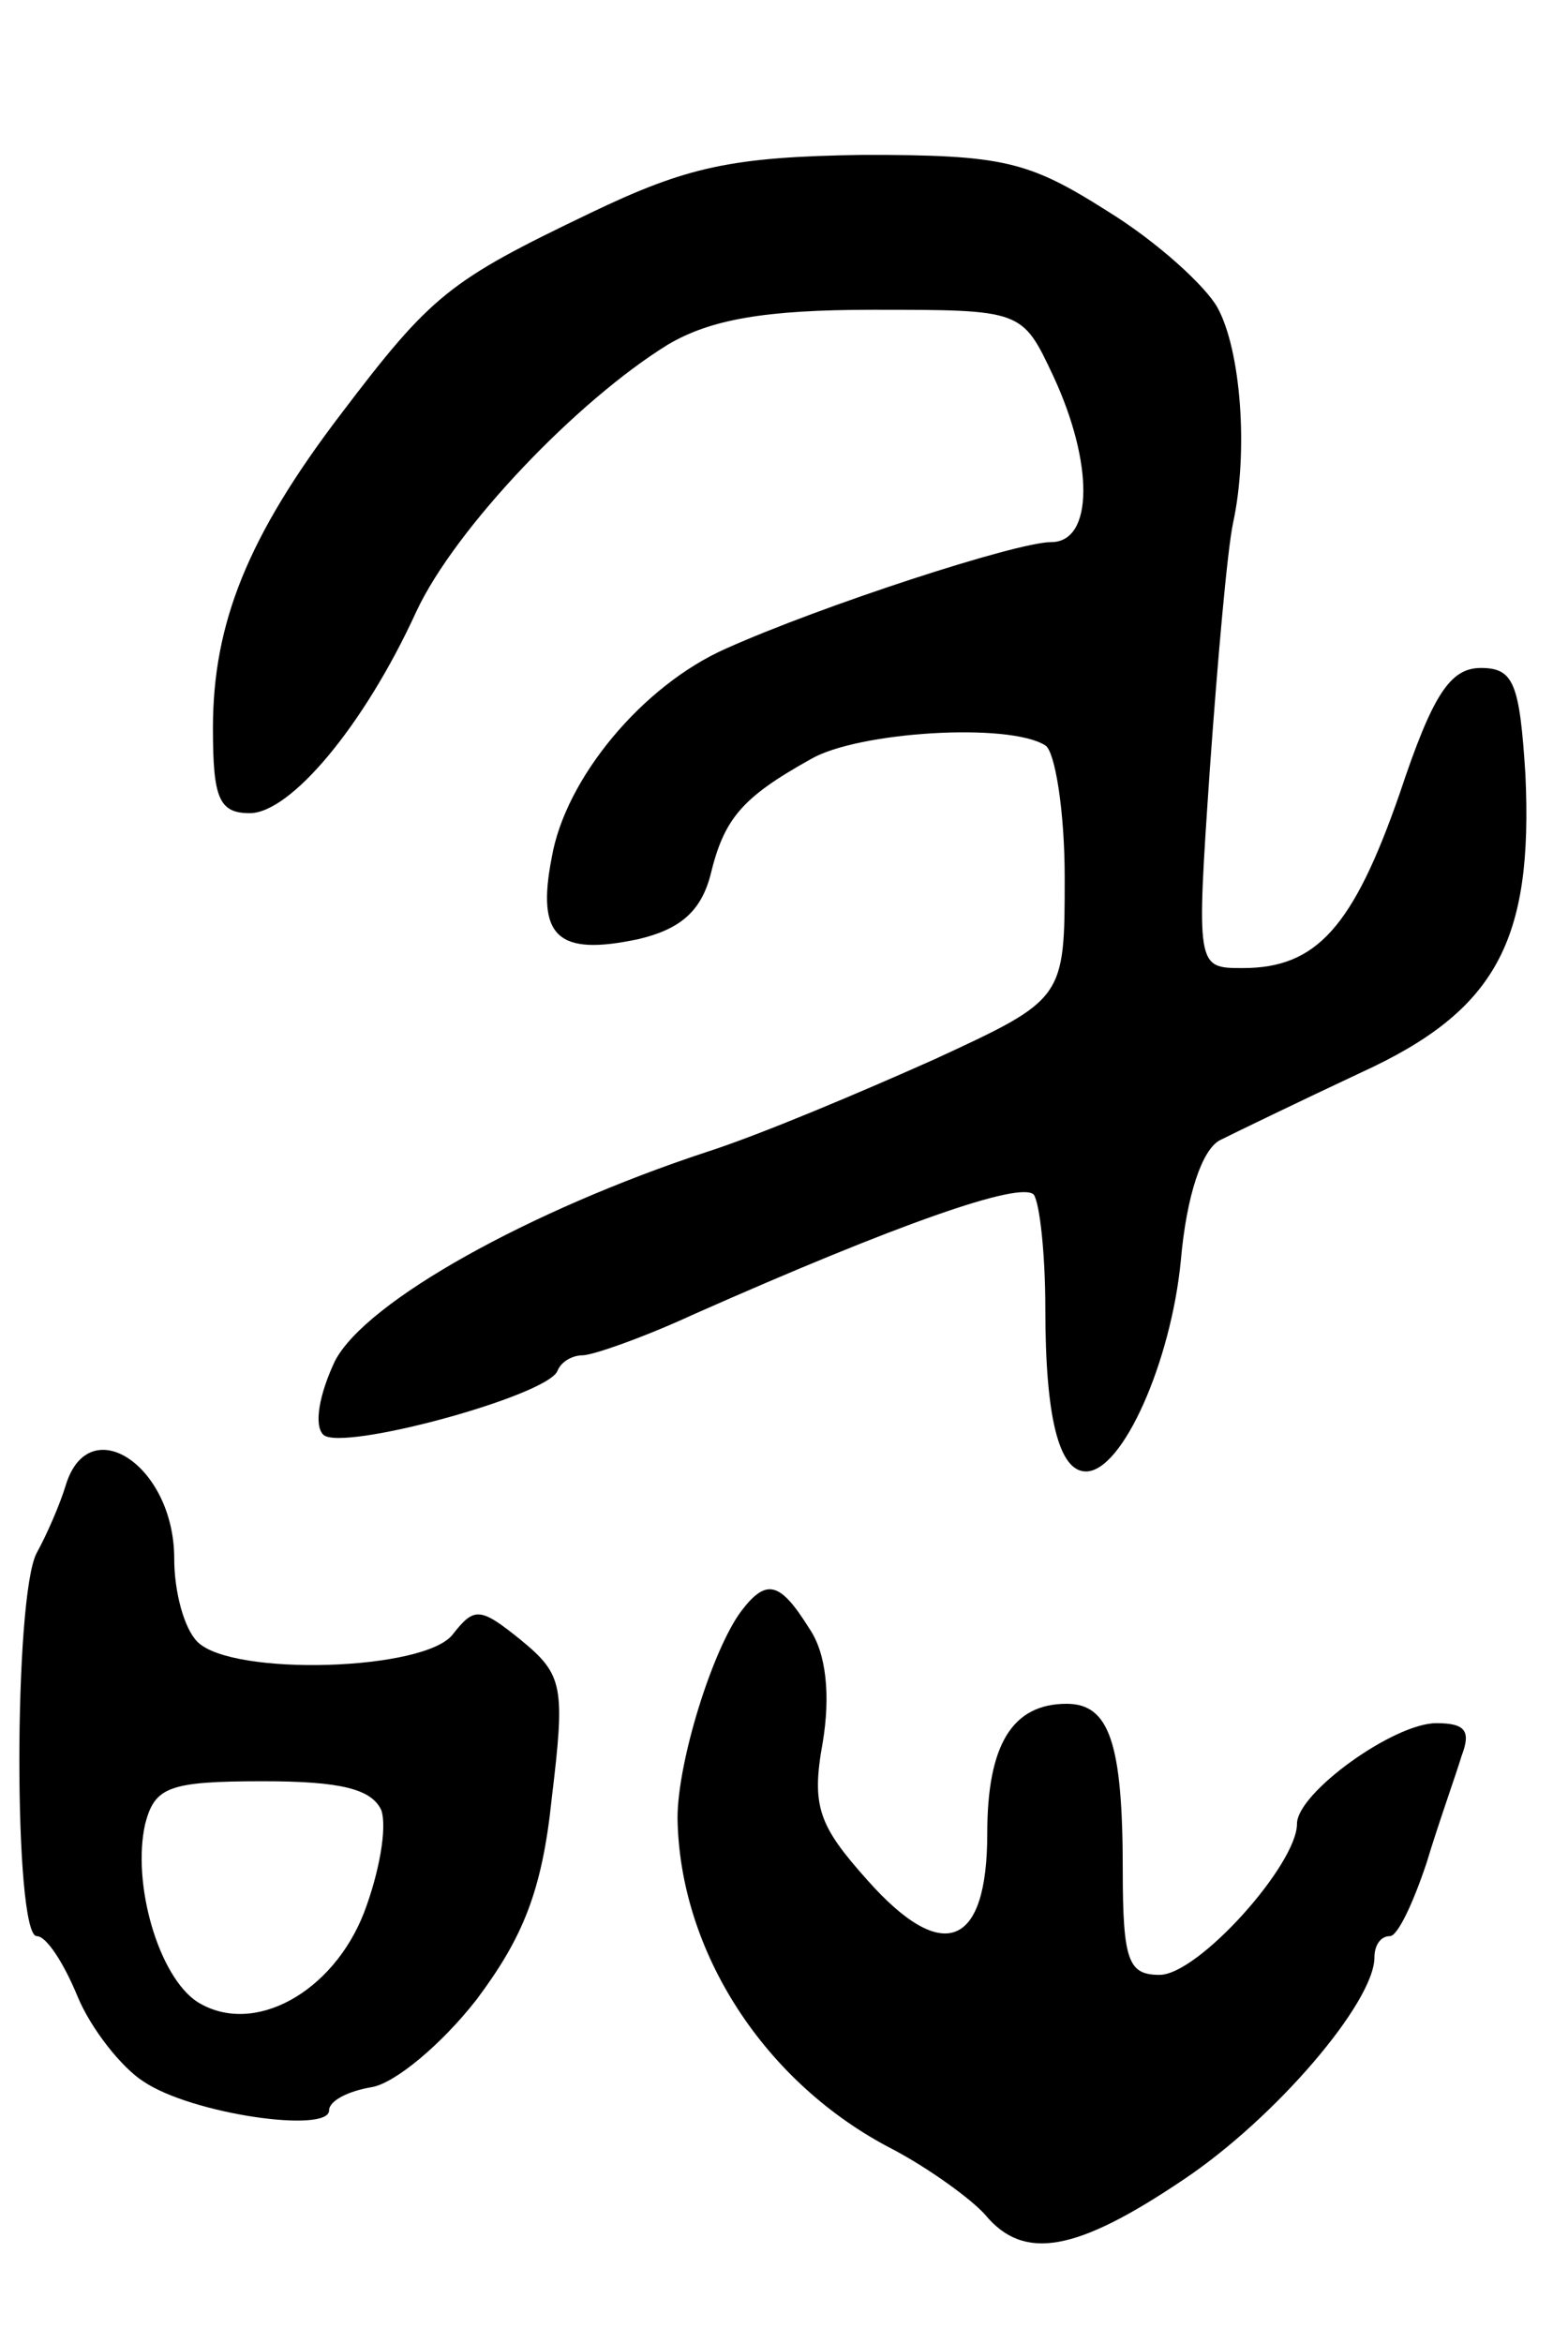<svg version="1.0" xmlns="http://www.w3.org/2000/svg"
 width="81pt" height="121pt" viewBox="0 0 81 121"
 preserveAspectRatio="xMidYMid meet">
<g transform="translate(0,121) scale(0.1,-0.1)"
fill="#000000" stroke="none">
<path d="M305 1100 c-73 -35 -82 -42 -129 -104 -48 -63 -66 -108 -66 -162 0
-36 3 -44 19 -44 21 0 59 45 86 104 20 43 83 109 130 138 22 13 50 18 106 18
77 0 77 0 93 -34 21 -45 21 -86 -1 -86 -18 0 -119 -33 -168 -55 -43 -19 -83
-67 -90 -108 -8 -41 3 -51 45 -42 21 5 32 14 37 33 7 29 16 40 52 60 24 14
102 19 121 7 5 -3 10 -34 10 -68 0 -63 0 -63 -67 -94 -38 -17 -90 -39 -118
-48 -91 -30 -176 -77 -192 -108 -8 -17 -11 -33 -6 -38 9 -9 116 20 121 33 2 5
8 8 13 8 5 0 31 9 57 21 106 47 169 69 176 62 3 -4 6 -30 6 -59 0 -56 7 -84
21 -84 19 0 44 57 49 109 3 34 11 57 20 62 8 4 41 20 73 35 70 32 89 68 85
154 -3 47 -6 55 -23 55 -16 0 -25 -14 -42 -65 -24 -69 -43 -90 -81 -90 -24 0
-24 0 -17 103 4 56 9 113 12 127 8 37 4 89 -8 111 -6 11 -31 34 -57 50 -41 26
-54 29 -126 29 -68 -1 -91 -6 -141 -30z"/>
<path d="M34 443 c-3 -10 -10 -26 -15 -35 -12 -22 -12 -198 0 -198 5 0 14 -14
21 -31 7 -17 23 -37 34 -44 25 -17 96 -27 96 -15 0 5 10 10 22 12 12 2 36 22
54 45 24 32 34 56 39 104 7 58 6 64 -16 82 -21 17 -24 17 -35 3 -14 -19 -114
-22 -132 -4 -7 7 -12 26 -12 43 0 48 -44 77 -56 38z m163 -168 c3 -9 -1 -32
-9 -53 -16 -41 -57 -64 -86 -46 -20 13 -34 61 -27 92 5 19 12 22 61 22 40 0
56 -4 61 -15z"/>
<path d="M383 378 c-15 -20 -33 -78 -33 -107 1 -69 45 -137 111 -171 19 -10
41 -26 48 -34 20 -24 47 -19 102 18 48 32 99 92 99 115 0 6 3 11 8 11 4 0 12
17 19 38 6 20 15 45 18 55 5 13 2 17 -13 17 -22 0 -72 -36 -72 -52 0 -21 -51
-78 -71 -78 -16 0 -19 7 -19 54 0 66 -7 86 -29 86 -28 0 -41 -21 -41 -67 0
-59 -23 -68 -62 -24 -25 28 -29 38 -23 71 4 24 2 46 -7 59 -15 24 -22 26 -35
9z"/>
</g>
</svg>
